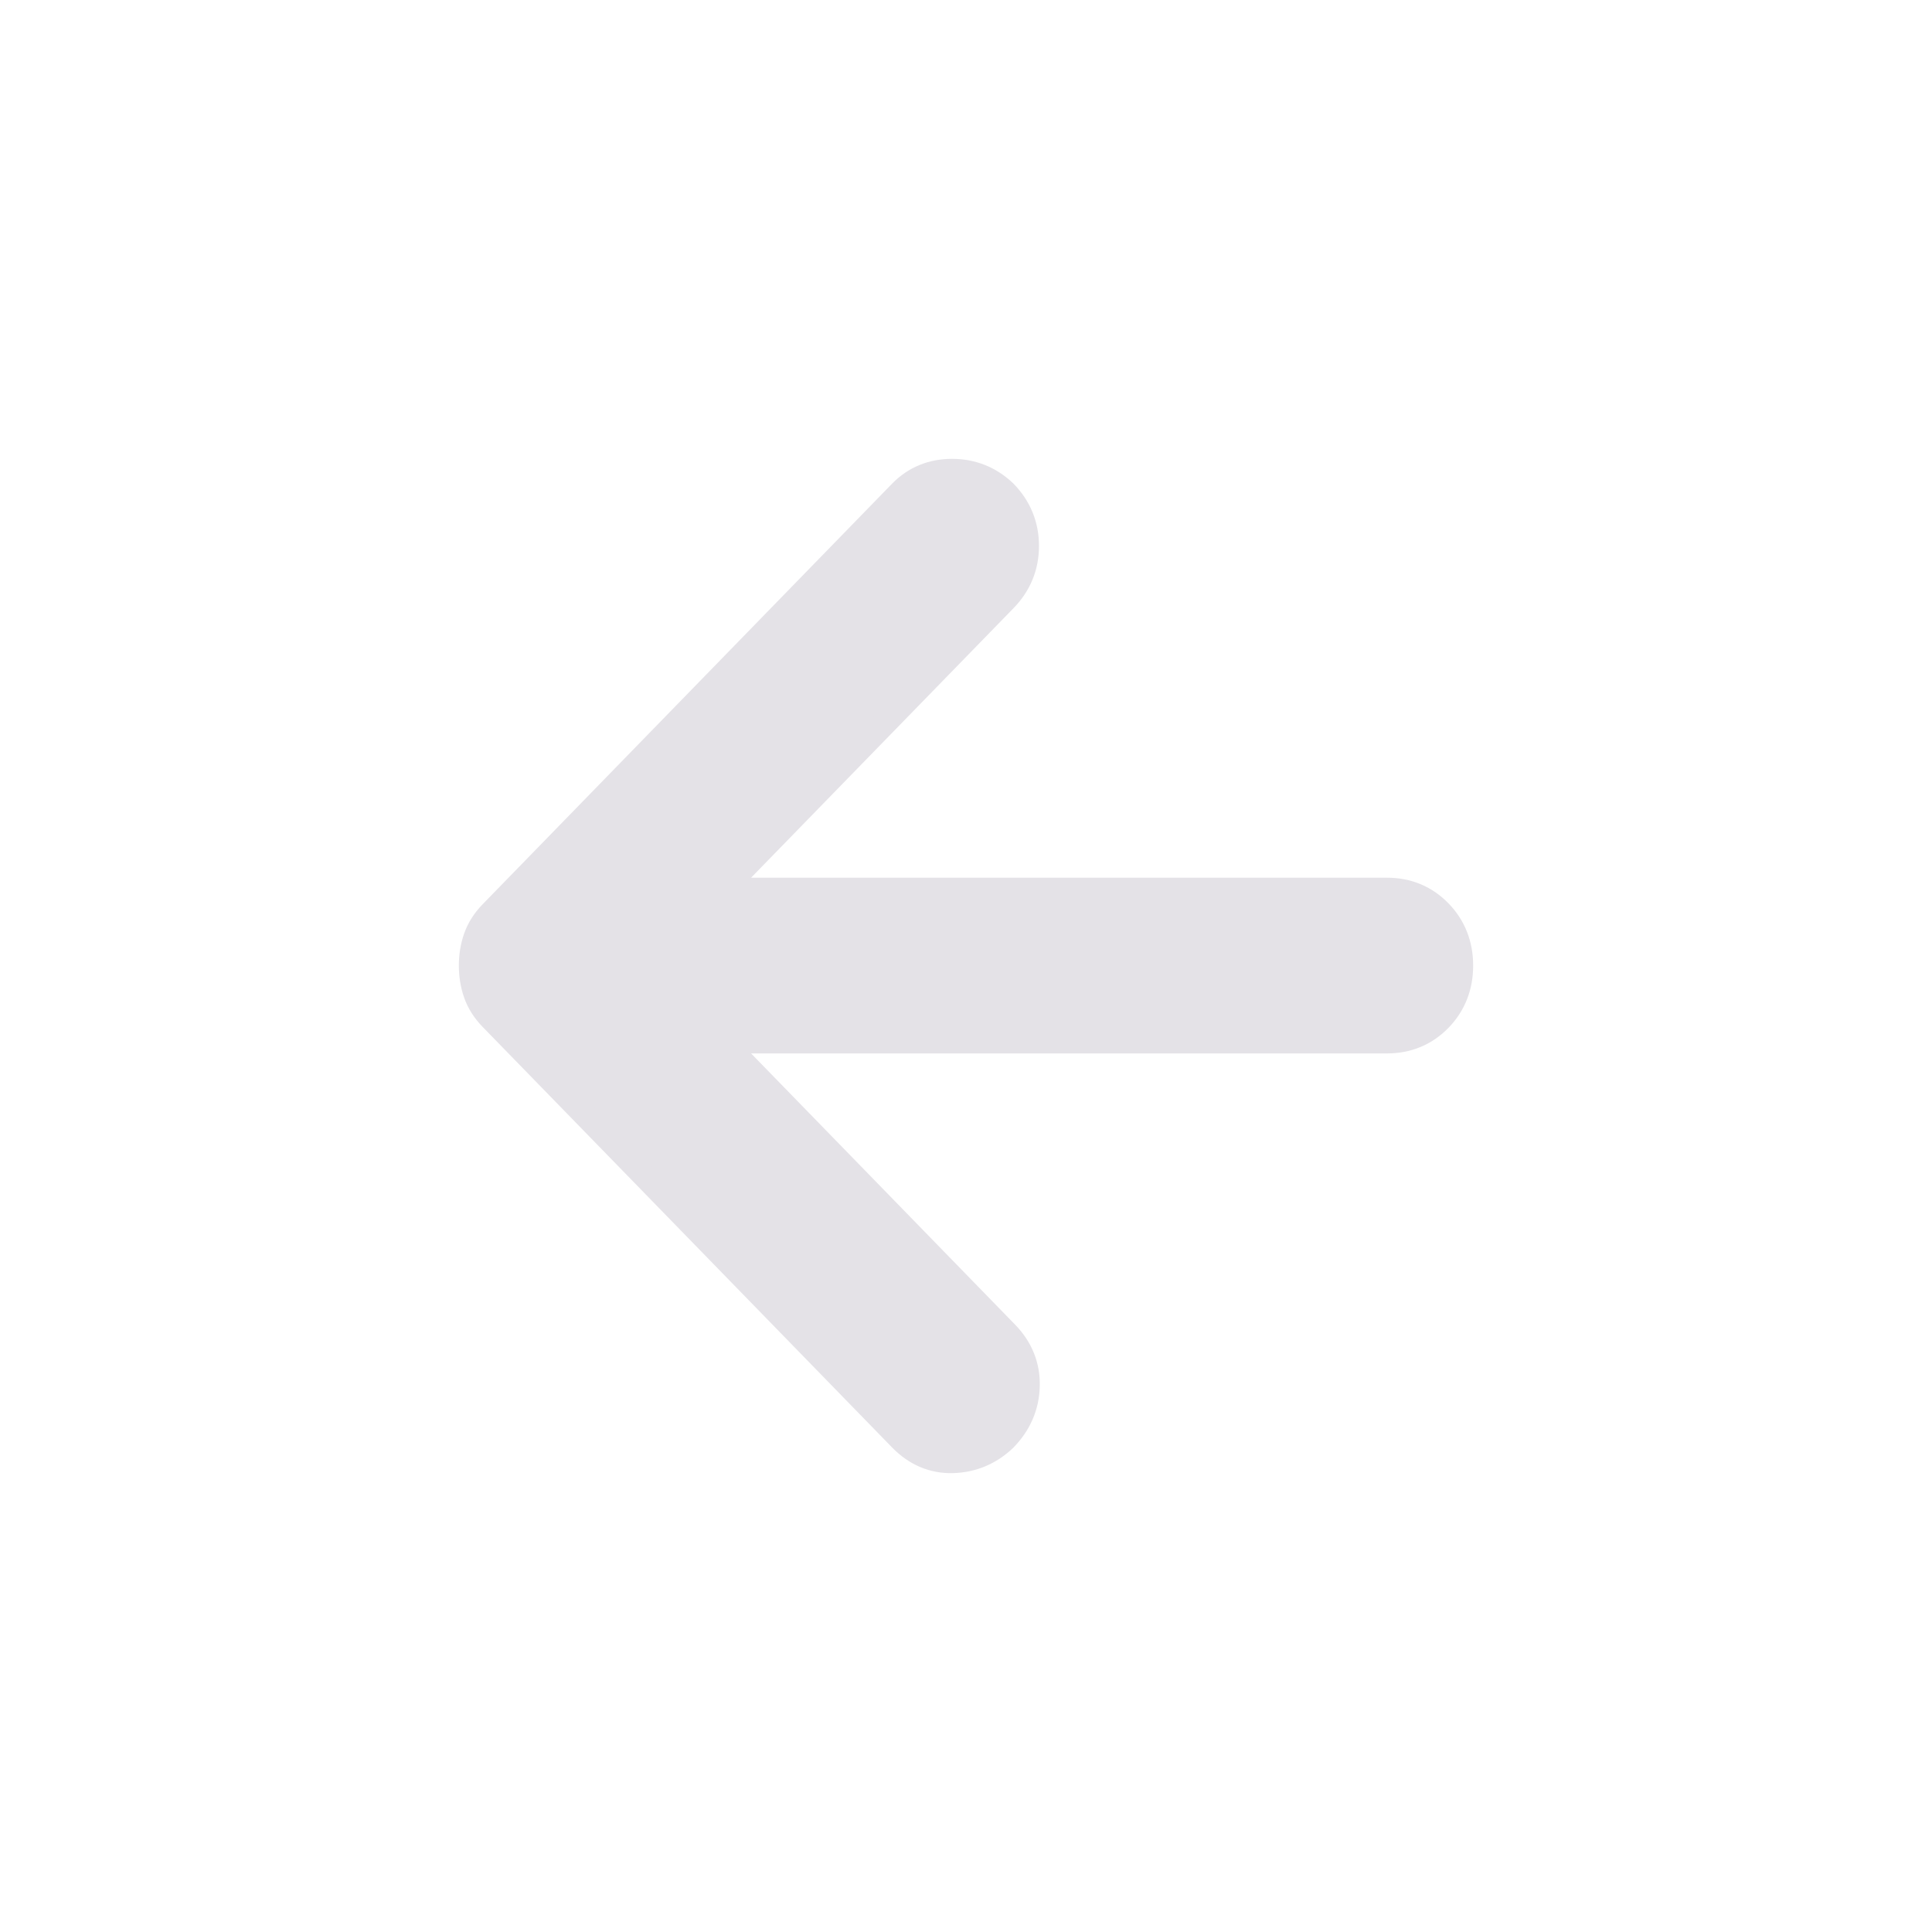<svg width="40" height="40" viewBox="0 0 40 40" fill="none" xmlns="http://www.w3.org/2000/svg">
<path d="M20.797 29.802L20.797 29.802L20.805 29.794C21.103 29.488 21.265 29.122 21.277 28.704C21.29 28.282 21.139 27.909 20.837 27.599L14.958 21.56H28.716C29.145 21.56 29.515 21.408 29.81 21.106C30.104 20.803 30.25 20.426 30.25 19.991C30.25 19.557 30.104 19.18 29.81 18.877C29.515 18.574 29.145 18.422 28.716 18.422H14.958L20.805 12.417C21.107 12.107 21.261 11.732 21.261 11.303C21.261 10.874 21.107 10.498 20.805 10.188L20.805 10.188L20.797 10.181C20.494 9.895 20.128 9.75 19.711 9.75C19.294 9.75 18.934 9.896 18.649 10.188L10.174 18.894C10.023 19.048 9.911 19.222 9.844 19.415C9.781 19.597 9.75 19.79 9.75 19.991C9.75 20.193 9.781 20.386 9.844 20.568C9.911 20.761 10.023 20.934 10.174 21.089L10.353 20.915L10.174 21.089L18.649 29.794C18.951 30.104 19.317 30.263 19.735 30.249C20.14 30.236 20.498 30.084 20.797 29.802Z" fill="#E4E2E7" stroke="#E4E2E7" stroke-width="0.5" stroke-linejoin="round"/>
</svg>
